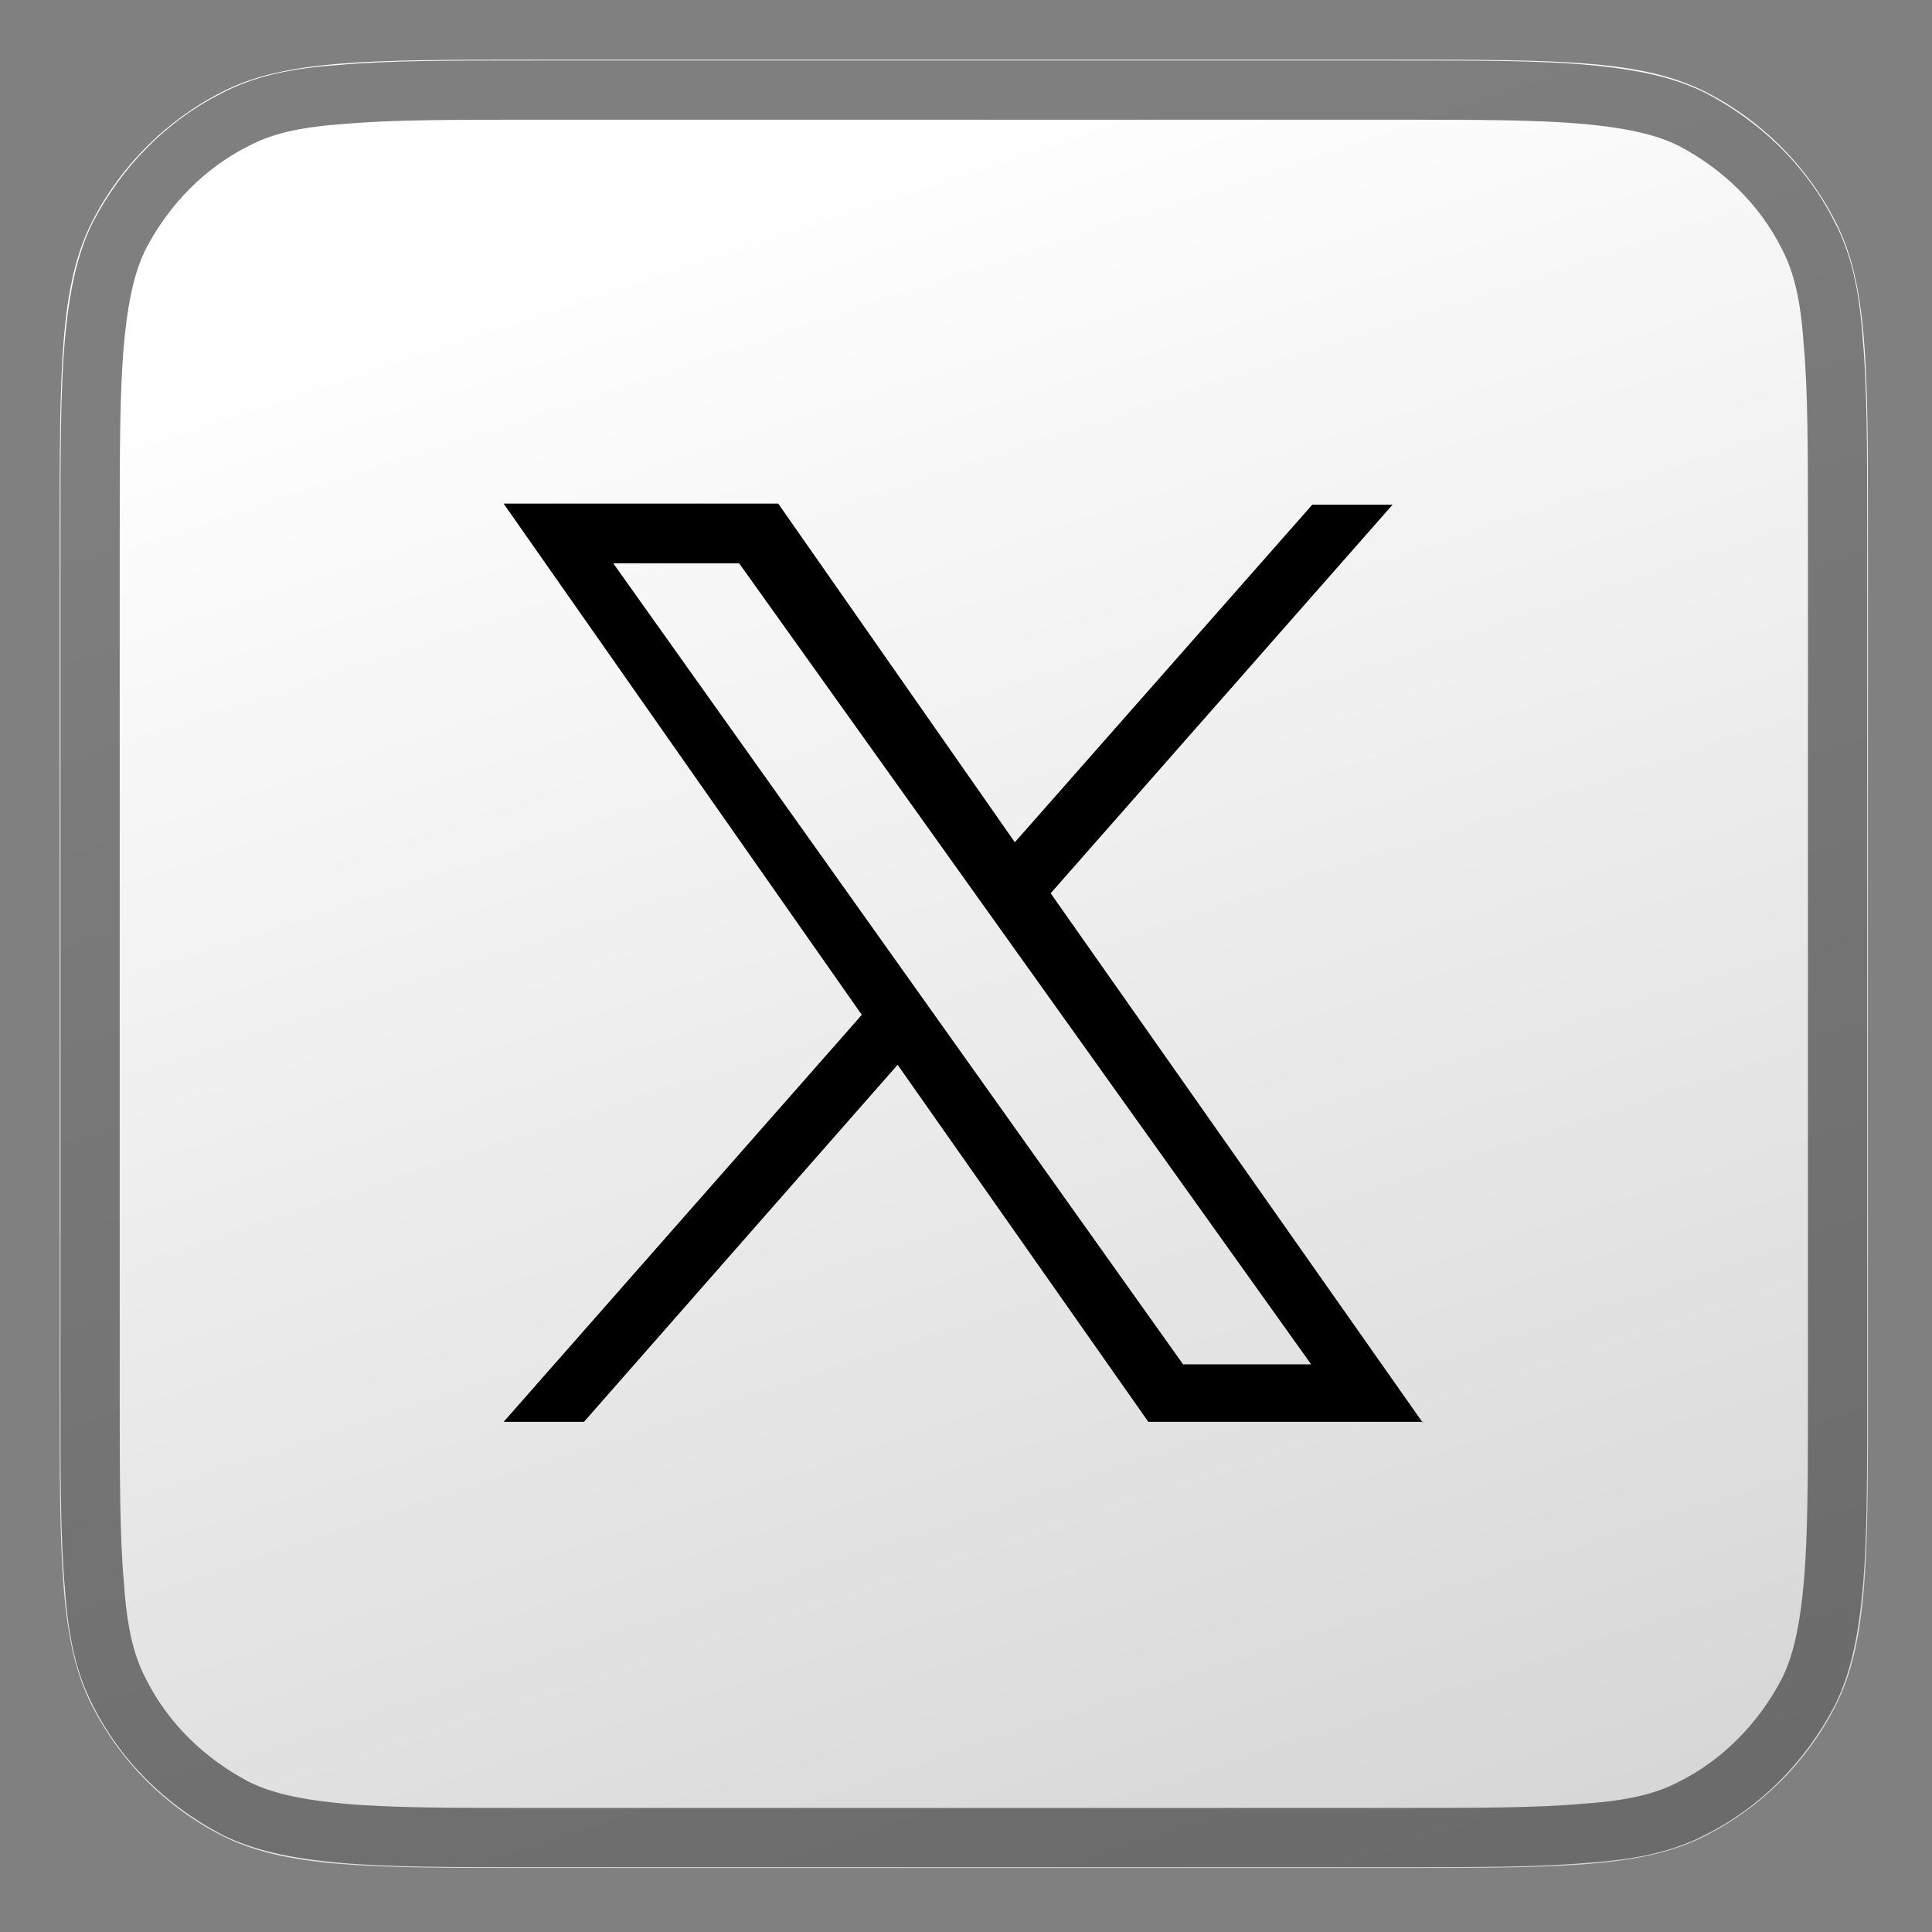 <?xml version="1.0" encoding="utf-8"?>
<!-- Generator: Adobe Illustrator 26.3.1, SVG Export Plug-In . SVG Version: 6.00 Build 0)  -->
<svg version="1.1" id="Layer_1" xmlns="http://www.w3.org/2000/svg" xmlns:xlink="http://www.w3.org/1999/xlink" x="0px" y="0px"
	 viewBox="0 0 178 178" style="enable-background:new 0 0 178 178;" xml:space="preserve">
<rect x="0" y="0" width="178" height="178" fill="#808080" stroke="none"/>
<style type="text/css">
	.st0{fill:url(#SVGID_1_);}
	.st1{fill:none;stroke:#000000;stroke-width:5.46;stroke-opacity:0.5;}
</style>
<linearGradient id="SVGID_1_" gradientUnits="userSpaceOnUse" x1="65.191" y1="161.479" x2="117.617" y2="2.794" gradientTransform="matrix(1 0 0 -1 0 178.89)">
	<stop  offset="0" style="stop-color:#FFFFFF"/>
	<stop  offset="1" style="stop-color:#D7D7D7"/>
</linearGradient>
<path class="st0" d="M5.5,49.2c0-15.3,0-22.9,3-28.8c2.6-5.1,6.8-9.3,11.9-11.9c5.8-3,13.5-3,28.8-3h79.2c15.3,0,22.9,0,28.8,3
	c5.1,2.6,9.3,6.8,11.9,11.9c3,5.8,3,13.5,3,28.8v79.2c0,15.3,0,22.9-3,28.8c-2.6,5.1-6.8,9.3-11.9,11.9c-5.8,3-13.5,3-28.8,3H49.2
	c-15.3,0-22.9,0-28.8-3c-5.1-2.6-9.3-6.8-11.9-11.9c-3-5.8-3-13.5-3-28.8V49.2z"/>
<path class="st1" d="M169.3,49.2v79.2c0,7.7,0,13.3-0.4,17.7c-0.4,4.4-1.1,7.4-2.3,9.8c-2.4,4.6-6.1,8.4-10.7,10.7
	c-2.5,1.3-5.4,2-9.8,2.3c-4.4,0.4-10,0.4-17.7,0.4H49.2c-7.7,0-13.3,0-17.7-0.4c-4.4-0.4-7.4-1.1-9.8-2.3
	c-4.6-2.4-8.4-6.1-10.7-10.7c-1.3-2.5-2-5.4-2.3-9.8c-0.4-4.4-0.4-10-0.4-17.7V49.2c0-7.7,0-13.3,0.4-17.7c0.4-4.4,1.1-7.4,2.3-9.8
	c2.4-4.6,6.1-8.4,10.7-10.7c2.5-1.3,5.4-2,9.8-2.3c4.4-0.4,10-0.4,17.7-0.4h79.2c7.7,0,13.3,0,17.7,0.4c4.4,0.4,7.4,1.1,9.8,2.3
	c4.6,2.4,8.4,6.1,10.7,10.7c1.3,2.5,2,5.4,2.3,9.8C169.3,35.9,169.3,41.5,169.3,49.2z"/>
<path d="M131.1,131.1L96.8,82.3l31.5-35.8h-7.4L93.5,77.6L71.7,46.4H46.4l33,47.1l-33,37.5h7.4l28.9-32.9l23.1,32.9H131.1z
	 M68.1,51.9l52.7,73.8H109L56.5,51.9H68.1L68.1,51.9z"/>
</svg>
